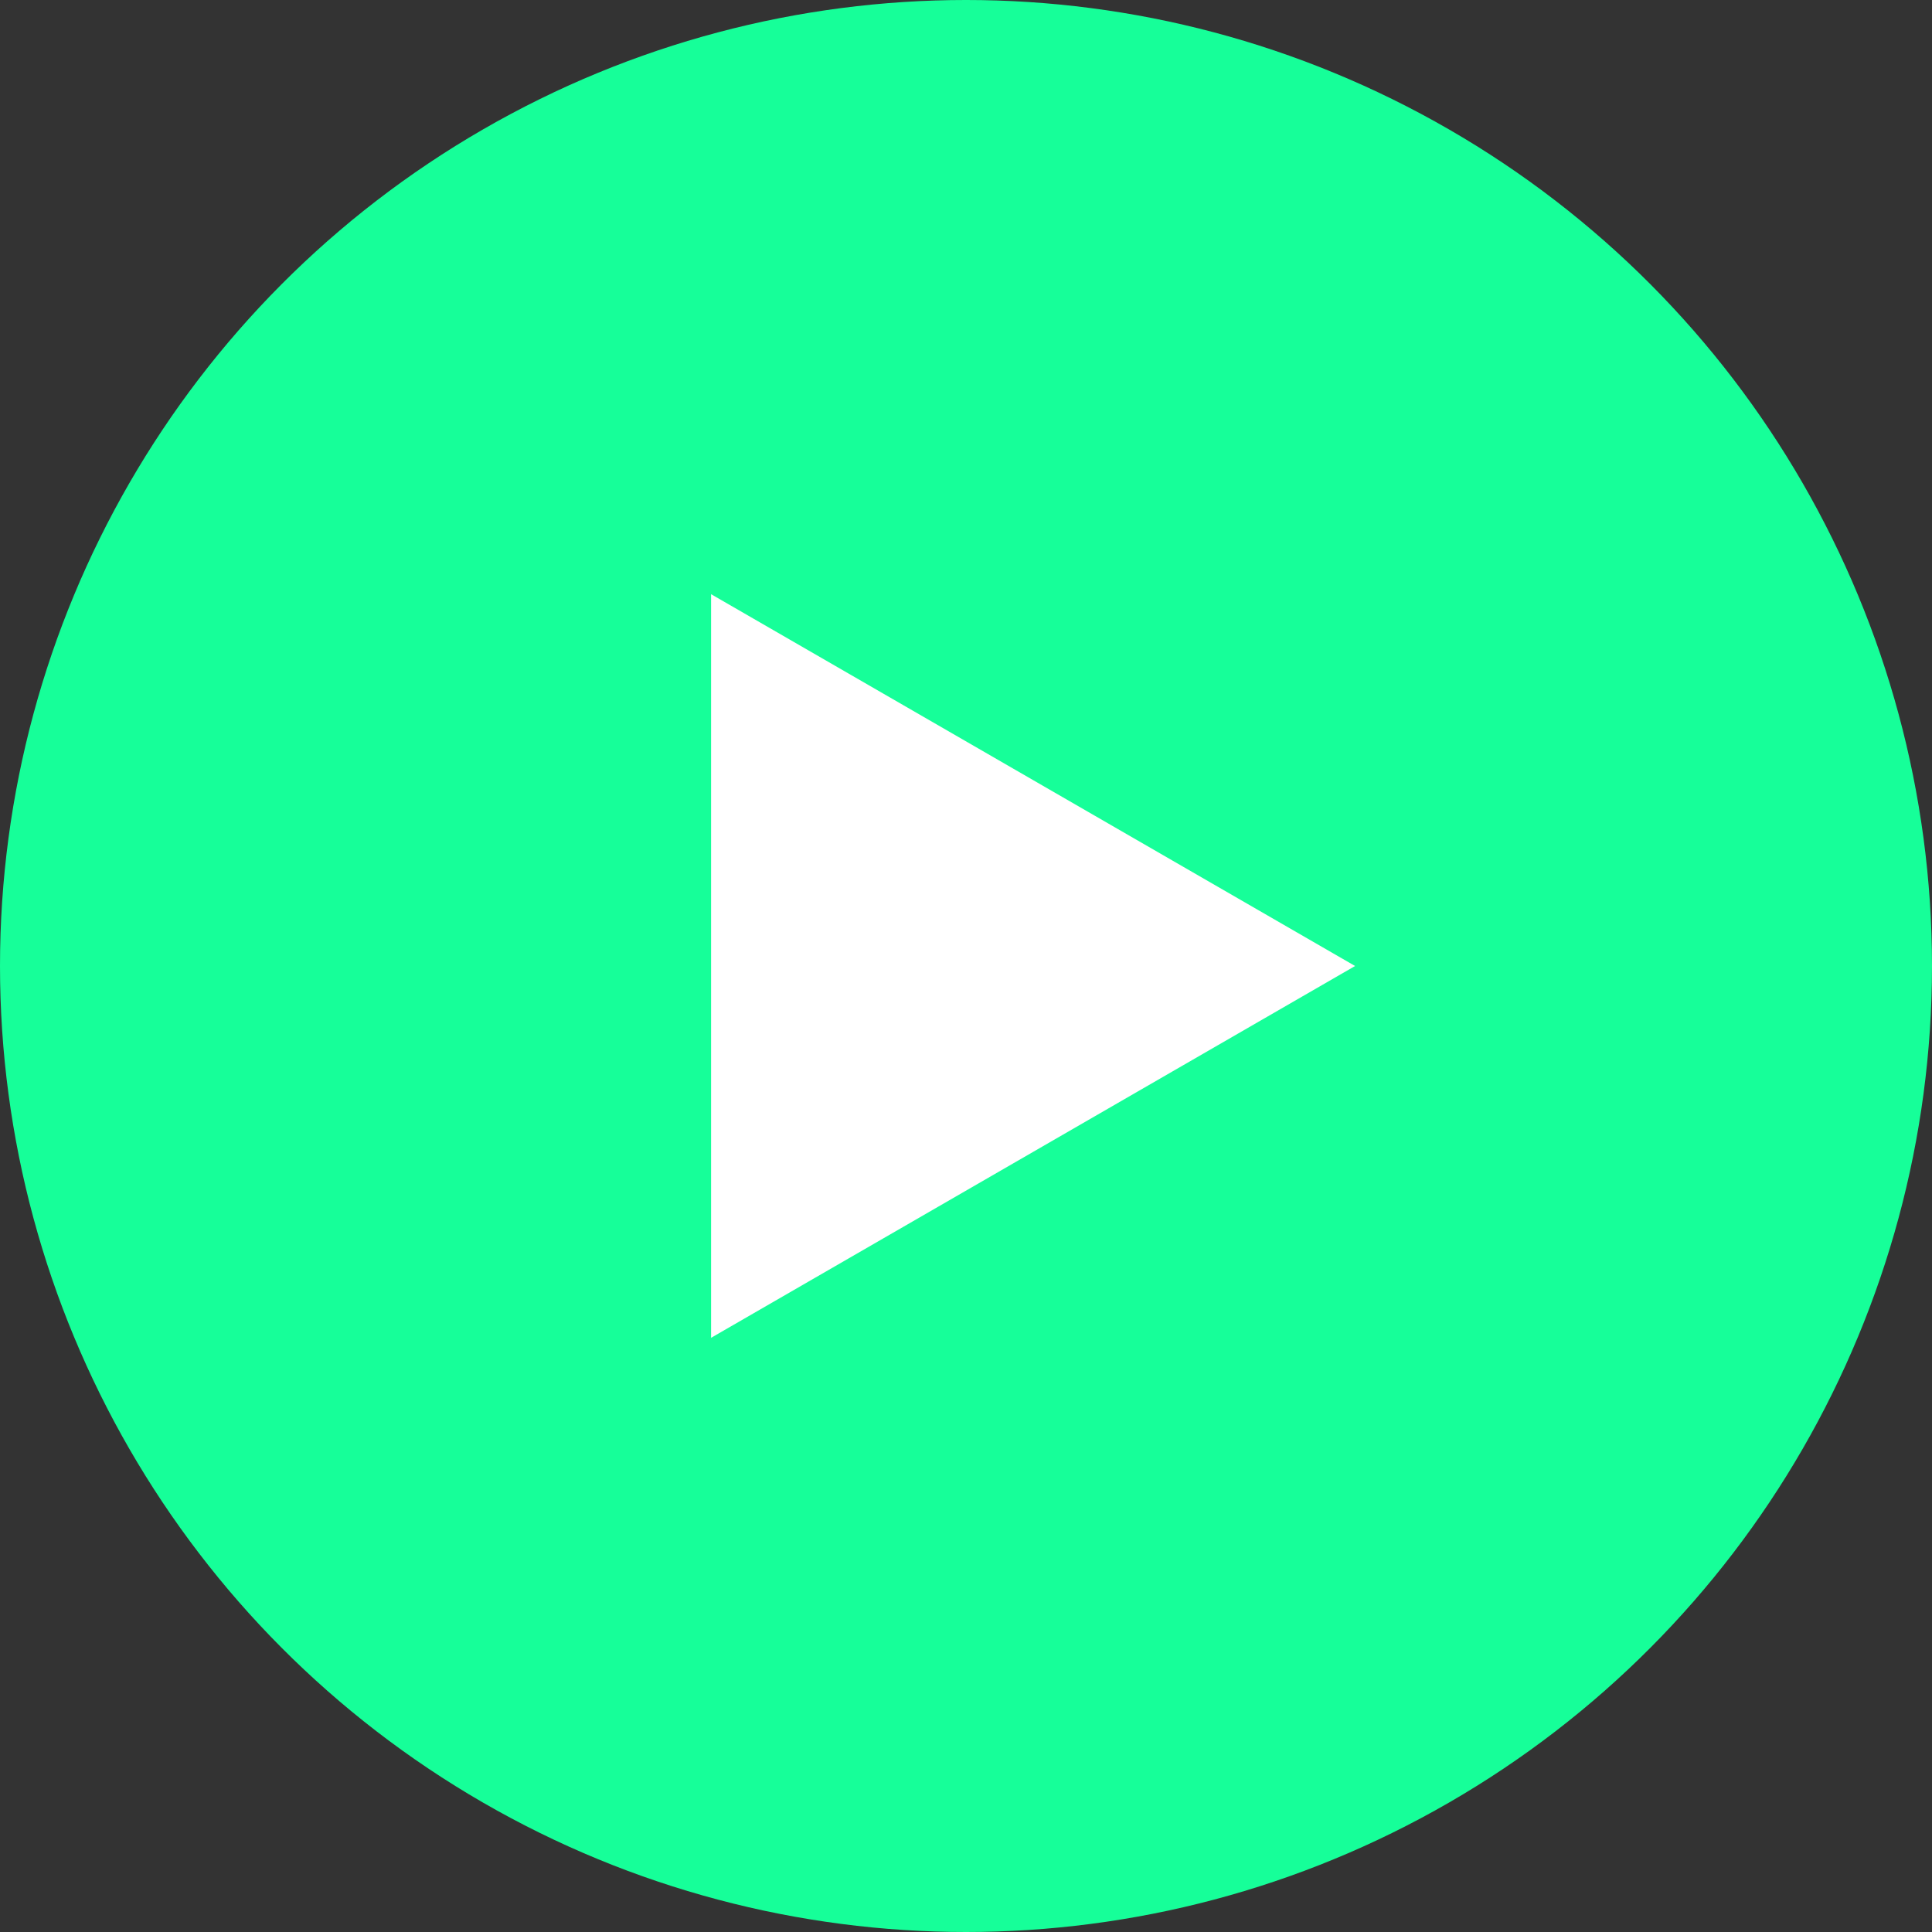 <svg width="144" height="144" viewBox="0 0 144 144" fill="none" xmlns="http://www.w3.org/2000/svg">
<rect x="0" y="0" width="144" height="144" fill="#333333" stroke="none"/>
<circle cx="72" cy="72" r="72" fill="#16FF99"/>
<path d="M101 72L53 99.713L53 44.287L101 72Z" fill="white"/>
</svg>
